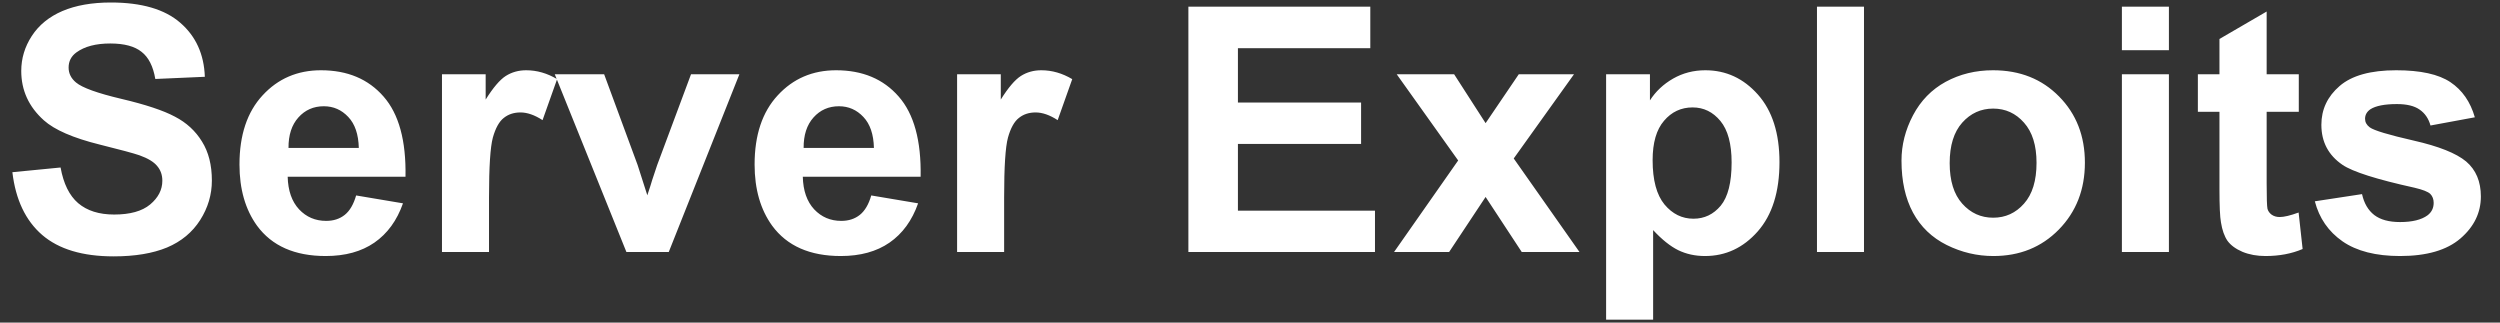 <svg width="124" height="16" viewBox="0 0 124 16" fill="none" xmlns="http://www.w3.org/2000/svg">
<rect x="0" y="0" width="124" height="16" fill="#333333" stroke="none"/>
<path d="M0.614 8.541L3.005 8.308C3.149 9.111 3.439 9.7 3.876 10.076C4.319 10.453 4.914 10.641 5.661 10.641C6.452 10.641 7.047 10.475 7.446 10.143C7.85 9.805 8.052 9.412 8.052 8.964C8.052 8.676 7.966 8.433 7.794 8.233C7.628 8.029 7.335 7.852 6.915 7.702C6.627 7.603 5.971 7.425 4.947 7.171C3.63 6.844 2.706 6.443 2.175 5.967C1.428 5.298 1.054 4.481 1.054 3.519C1.054 2.899 1.229 2.32 1.577 1.784C1.931 1.241 2.438 0.829 3.096 0.547C3.76 0.265 4.56 0.124 5.495 0.124C7.022 0.124 8.171 0.458 8.94 1.128C9.715 1.798 10.121 2.691 10.16 3.809L7.703 3.917C7.598 3.292 7.371 2.843 7.022 2.572C6.679 2.296 6.162 2.157 5.47 2.157C4.756 2.157 4.197 2.304 3.793 2.597C3.533 2.785 3.403 3.037 3.403 3.353C3.403 3.64 3.525 3.887 3.769 4.091C4.078 4.351 4.831 4.623 6.026 4.905C7.222 5.187 8.104 5.48 8.674 5.785C9.25 6.083 9.698 6.496 10.019 7.021C10.345 7.542 10.509 8.186 10.509 8.956C10.509 9.653 10.315 10.306 9.928 10.915C9.54 11.523 8.993 11.977 8.284 12.276C7.576 12.569 6.693 12.716 5.636 12.716C4.098 12.716 2.916 12.362 2.092 11.653C1.267 10.94 0.775 9.902 0.614 8.541ZM17.664 9.694L19.988 10.085C19.689 10.937 19.216 11.587 18.569 12.035C17.927 12.478 17.122 12.699 16.153 12.699C14.62 12.699 13.486 12.198 12.75 11.197C12.169 10.394 11.878 9.382 11.878 8.159C11.878 6.698 12.26 5.555 13.024 4.73C13.788 3.9 14.753 3.485 15.921 3.485C17.232 3.485 18.267 3.92 19.025 4.789C19.784 5.652 20.146 6.977 20.113 8.765H14.269C14.286 9.456 14.474 9.996 14.834 10.383C15.193 10.765 15.641 10.956 16.178 10.956C16.544 10.956 16.851 10.856 17.1 10.657C17.349 10.458 17.537 10.137 17.664 9.694ZM17.797 7.337C17.78 6.662 17.606 6.15 17.274 5.801C16.942 5.447 16.538 5.27 16.062 5.27C15.553 5.27 15.132 5.455 14.8 5.826C14.468 6.197 14.305 6.701 14.31 7.337H17.797ZM24.255 12.5H21.922V3.685H24.089V4.938C24.46 4.346 24.792 3.956 25.085 3.768C25.384 3.579 25.721 3.485 26.098 3.485C26.629 3.485 27.141 3.632 27.633 3.925L26.911 5.959C26.518 5.704 26.153 5.577 25.815 5.577C25.489 5.577 25.212 5.668 24.985 5.851C24.759 6.028 24.579 6.352 24.446 6.822C24.319 7.293 24.255 8.278 24.255 9.777V12.5ZM31.07 12.5L27.517 3.685H29.966L31.626 8.184L32.107 9.686C32.235 9.304 32.315 9.052 32.348 8.931C32.426 8.682 32.509 8.433 32.597 8.184L34.274 3.685H36.673L33.17 12.5H31.07ZM43.214 9.694L45.538 10.085C45.239 10.937 44.766 11.587 44.119 12.035C43.477 12.478 42.672 12.699 41.703 12.699C40.17 12.699 39.036 12.198 38.3 11.197C37.719 10.394 37.428 9.382 37.428 8.159C37.428 6.698 37.81 5.555 38.574 4.73C39.337 3.9 40.303 3.485 41.471 3.485C42.782 3.485 43.817 3.92 44.575 4.789C45.333 5.652 45.696 6.977 45.663 8.765H39.819C39.835 9.456 40.024 9.996 40.383 10.383C40.743 10.765 41.191 10.956 41.728 10.956C42.093 10.956 42.4 10.856 42.649 10.657C42.898 10.458 43.087 10.137 43.214 9.694ZM43.347 7.337C43.33 6.662 43.156 6.15 42.824 5.801C42.492 5.447 42.088 5.27 41.612 5.27C41.103 5.27 40.682 5.455 40.35 5.826C40.018 6.197 39.855 6.701 39.86 7.337H43.347ZM49.805 12.5H47.472V3.685H49.639V4.938C50.009 4.346 50.342 3.956 50.635 3.768C50.934 3.579 51.271 3.485 51.648 3.485C52.179 3.485 52.691 3.632 53.183 3.925L52.461 5.959C52.068 5.704 51.703 5.577 51.365 5.577C51.039 5.577 50.762 5.668 50.535 5.851C50.308 6.028 50.128 6.352 49.996 6.822C49.868 7.293 49.805 8.278 49.805 9.777V12.5ZM58.944 12.5V0.331H67.967V2.39H61.401V5.087H67.51V7.138H61.401V10.45H68.199V12.5H58.944ZM69.145 12.5L72.325 7.959L69.278 3.685H72.126L73.686 6.108L75.33 3.685H78.069L75.081 7.86L78.343 12.5H75.479L73.686 9.769L71.876 12.5H69.145ZM79.663 3.685H81.837V4.979C82.12 4.537 82.501 4.177 82.983 3.9C83.464 3.624 83.998 3.485 84.585 3.485C85.609 3.485 86.478 3.887 87.191 4.689C87.905 5.491 88.262 6.609 88.262 8.042C88.262 9.514 87.903 10.66 87.183 11.479C86.464 12.293 85.592 12.699 84.568 12.699C84.081 12.699 83.639 12.602 83.24 12.409C82.847 12.215 82.432 11.883 81.995 11.413V15.854H79.663V3.685ZM81.97 7.943C81.97 8.933 82.167 9.667 82.56 10.143C82.953 10.613 83.431 10.848 83.996 10.848C84.538 10.848 84.989 10.632 85.349 10.201C85.708 9.764 85.888 9.05 85.888 8.059C85.888 7.135 85.703 6.449 85.332 6C84.961 5.552 84.502 5.328 83.954 5.328C83.384 5.328 82.911 5.549 82.535 5.992C82.158 6.429 81.97 7.08 81.97 7.943ZM90.122 12.5V0.331H92.454V12.5H90.122ZM94.314 7.968C94.314 7.193 94.504 6.443 94.886 5.718C95.268 4.993 95.808 4.44 96.505 4.058C97.208 3.676 97.991 3.485 98.854 3.485C100.188 3.485 101.281 3.92 102.133 4.789C102.985 5.652 103.411 6.745 103.411 8.067C103.411 9.401 102.979 10.508 102.116 11.388C101.258 12.262 100.177 12.699 98.871 12.699C98.063 12.699 97.291 12.517 96.555 12.151C95.824 11.786 95.268 11.252 94.886 10.549C94.504 9.841 94.314 8.98 94.314 7.968ZM96.704 8.092C96.704 8.967 96.912 9.636 97.327 10.101C97.742 10.566 98.254 10.798 98.862 10.798C99.471 10.798 99.98 10.566 100.39 10.101C100.805 9.636 101.012 8.961 101.012 8.076C101.012 7.212 100.805 6.548 100.39 6.083C99.98 5.619 99.471 5.386 98.862 5.386C98.254 5.386 97.742 5.619 97.327 6.083C96.912 6.548 96.704 7.218 96.704 8.092ZM105.246 2.489V0.331H107.578V2.489H105.246ZM105.246 12.5V3.685H107.578V12.5H105.246ZM114.02 3.685V5.544H112.426V9.097C112.426 9.816 112.44 10.237 112.467 10.358C112.5 10.475 112.57 10.572 112.675 10.649C112.785 10.726 112.918 10.765 113.073 10.765C113.289 10.765 113.602 10.69 114.011 10.541L114.21 12.351C113.668 12.583 113.054 12.699 112.368 12.699C111.947 12.699 111.568 12.63 111.23 12.492C110.893 12.348 110.644 12.165 110.483 11.944C110.328 11.717 110.221 11.413 110.16 11.031C110.11 10.76 110.085 10.212 110.085 9.387V5.544H109.014V3.685H110.085V1.933L112.426 0.572V3.685H114.02ZM114.816 9.985L117.157 9.628C117.257 10.082 117.459 10.428 117.763 10.665C118.068 10.898 118.494 11.014 119.042 11.014C119.645 11.014 120.098 10.903 120.403 10.682C120.608 10.527 120.71 10.32 120.71 10.06C120.71 9.882 120.655 9.736 120.544 9.62C120.428 9.509 120.168 9.407 119.764 9.312C117.882 8.897 116.69 8.518 116.186 8.175C115.489 7.699 115.14 7.038 115.14 6.191C115.14 5.428 115.442 4.786 116.045 4.266C116.648 3.745 117.583 3.485 118.851 3.485C120.057 3.485 120.953 3.682 121.54 4.075C122.127 4.468 122.531 5.049 122.752 5.818L120.552 6.225C120.458 5.882 120.278 5.619 120.013 5.436C119.753 5.253 119.379 5.162 118.892 5.162C118.278 5.162 117.838 5.248 117.572 5.419C117.395 5.541 117.307 5.699 117.307 5.893C117.307 6.059 117.384 6.2 117.539 6.316C117.749 6.471 118.474 6.689 119.714 6.972C120.959 7.254 121.828 7.6 122.32 8.009C122.807 8.424 123.051 9.003 123.051 9.744C123.051 10.552 122.713 11.247 122.038 11.828C121.363 12.409 120.364 12.699 119.042 12.699C117.841 12.699 116.889 12.456 116.186 11.969C115.489 11.482 115.032 10.82 114.816 9.985Z" fill="white"/>
</svg>
